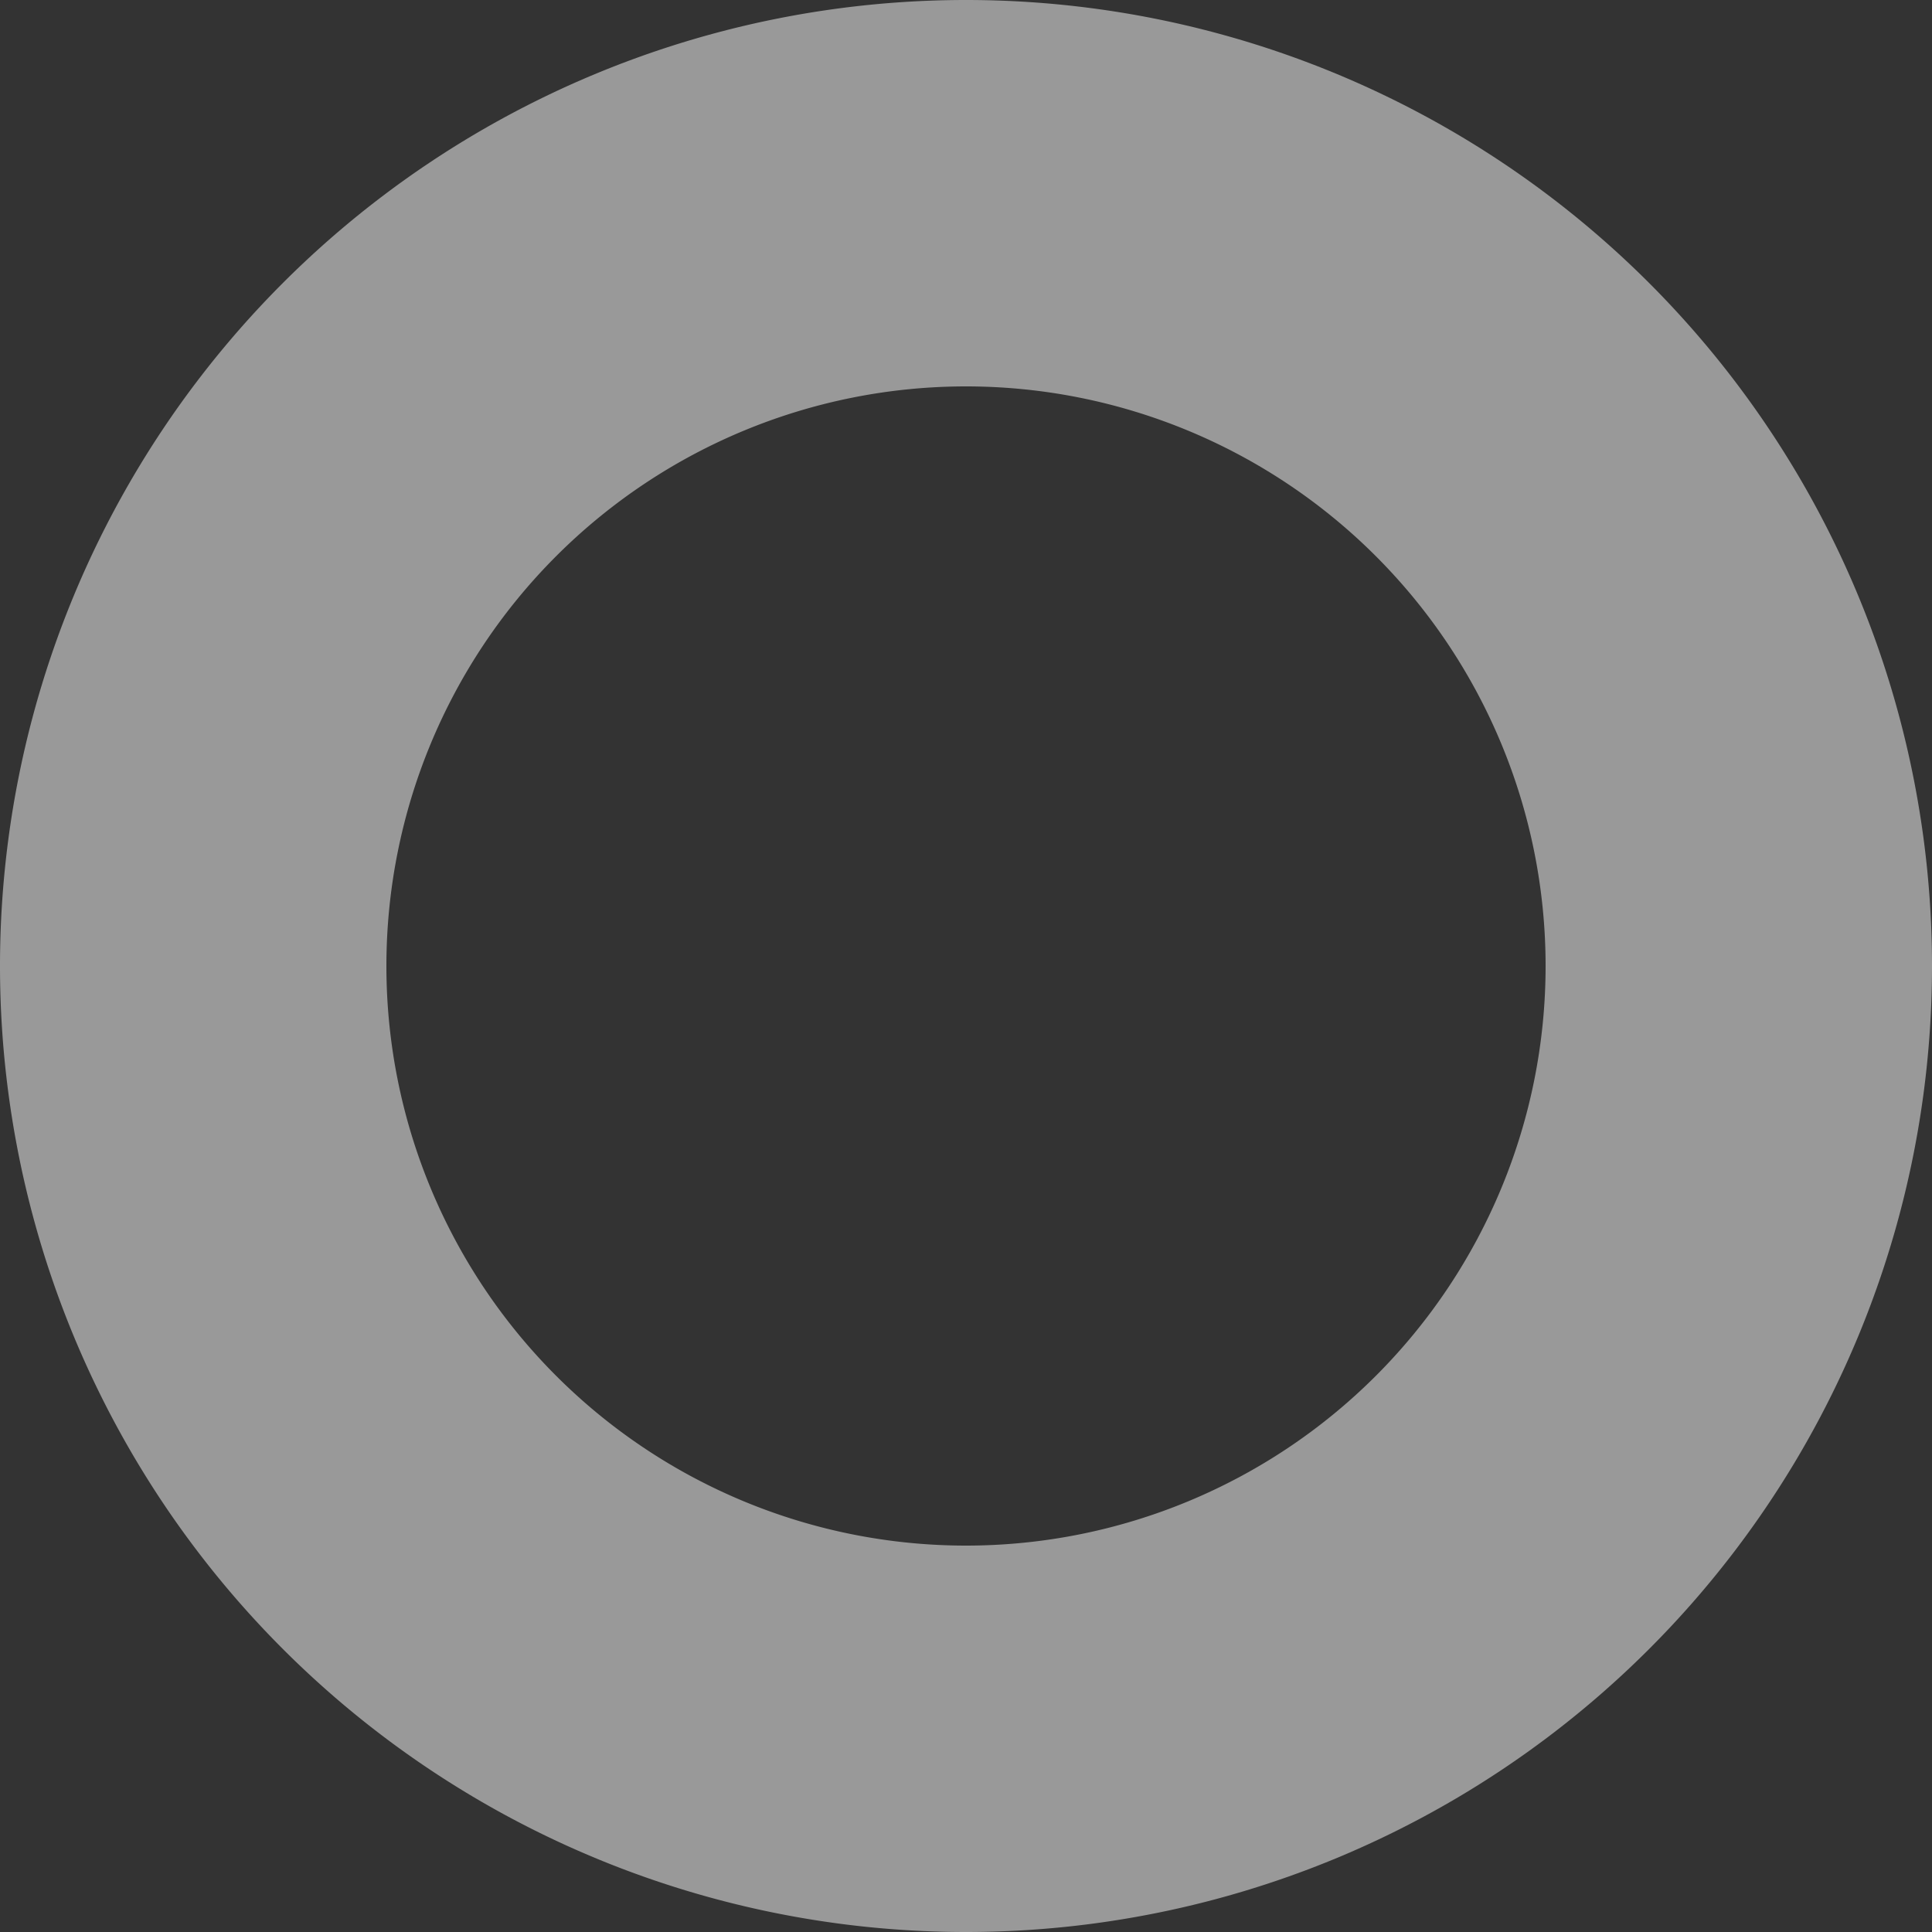 <?xml version="1.0" encoding="UTF-8" standalone="no"?>
<svg
   xmlns:osb="http://www.openswatchbook.org/uri/2009/osb"
   xmlns:dc="http://purl.org/dc/elements/1.1/"
   xmlns:cc="http://creativecommons.org/ns#"
   xmlns:rdf="http://www.w3.org/1999/02/22-rdf-syntax-ns#"
   xmlns:svg="http://www.w3.org/2000/svg"
   xmlns="http://www.w3.org/2000/svg"
   xmlns:xlink="http://www.w3.org/1999/xlink"
   xmlns:sodipodi="http://sodipodi.sourceforge.net/DTD/sodipodi-0.dtd"
   xmlns:inkscape="http://www.inkscape.org/namespaces/inkscape"
   width="10"
   height="10"
   id="svg17712"
   version="1.1"
   inkscape:version="0.91+devel r"
   sodipodi:docname="circle.svg">
  <rect width="100%" height="100%" fill="#333333" stroke="none"/>
  <sodipodi:namedview
     pagecolor="#ffffff"
     bordercolor="#666666"
     borderopacity="1"
     objecttolerance="10"
     gridtolerance="10"
     guidetolerance="10"
     inkscape:pageopacity="0"
     inkscape:pageshadow="2"
     inkscape:window-width="1242"
     inkscape:window-height="603"
     id="namedview11"
     showgrid="true"
     inkscape:zoom="23.6"
     inkscape:cx="11.25"
     inkscape:cy="5.3389831"
     inkscape:window-x="0"
     inkscape:window-y="22"
     inkscape:window-maximized="0"
     inkscape:current-layer="svg17712">
    <inkscape:grid
       type="xygrid"
       id="grid4144" />
  </sodipodi:namedview>
  <defs
     id="defs17714">
    <linearGradient
       xlink:href="#Foreground"
       id="linearGradient6218"
       gradientUnits="userSpaceOnUse"
       gradientTransform="matrix(0,0.265,0.265,0,13.229,-99.483)"
       x1="376"
       y1="-46.5"
       x2="392"
       y2="-46.5" />
    <linearGradient
       id="Foreground"
       osb:paint="solid">
      <stop
         style="stop-color:#ffffff;stop-opacity:0.502;"
         offset="0"
         id="stop3975" />
    </linearGradient>
    <linearGradient
       xlink:href="#Foreground"
       id="linearGradient6218-7"
       gradientUnits="userSpaceOnUse"
       gradientTransform="matrix(0,0.265,0.265,0,13.229,-99.483)"
       x1="376"
       y1="-46.5"
       x2="392"
       y2="-46.5" />
    <linearGradient
       y2="531.362"
       x2="545"
       y1="531.362"
       x1="533"
       gradientTransform="translate(-534,-526.362)"
       gradientUnits="userSpaceOnUse"
       id="linearGradient6165"
       xlink:href="#Foreground" />
  </defs>
  <path
     style="opacity:1;fill:#ffffff;fill-opacity:0.502;stroke:none;stroke-width:4.025;stroke-linecap:round;stroke-linejoin:miter;stroke-miterlimit:4;stroke-dasharray:none;stroke-opacity:1"
     d="M 5,0 A 5,5 0 0 0 0,5 5,5 0 0 0 5,10 5,5 0 0 0 10,5 5,5 0 0 0 5,0 Z M 5,2 A 3,3 0 0 1 8,5 3,3 0 0 1 5,8 3,3 0 0 1 2,5 3,3 0 0 1 5,2 Z"
     id="path4146"
     inkscape:connector-curvature="0" />
</svg>
